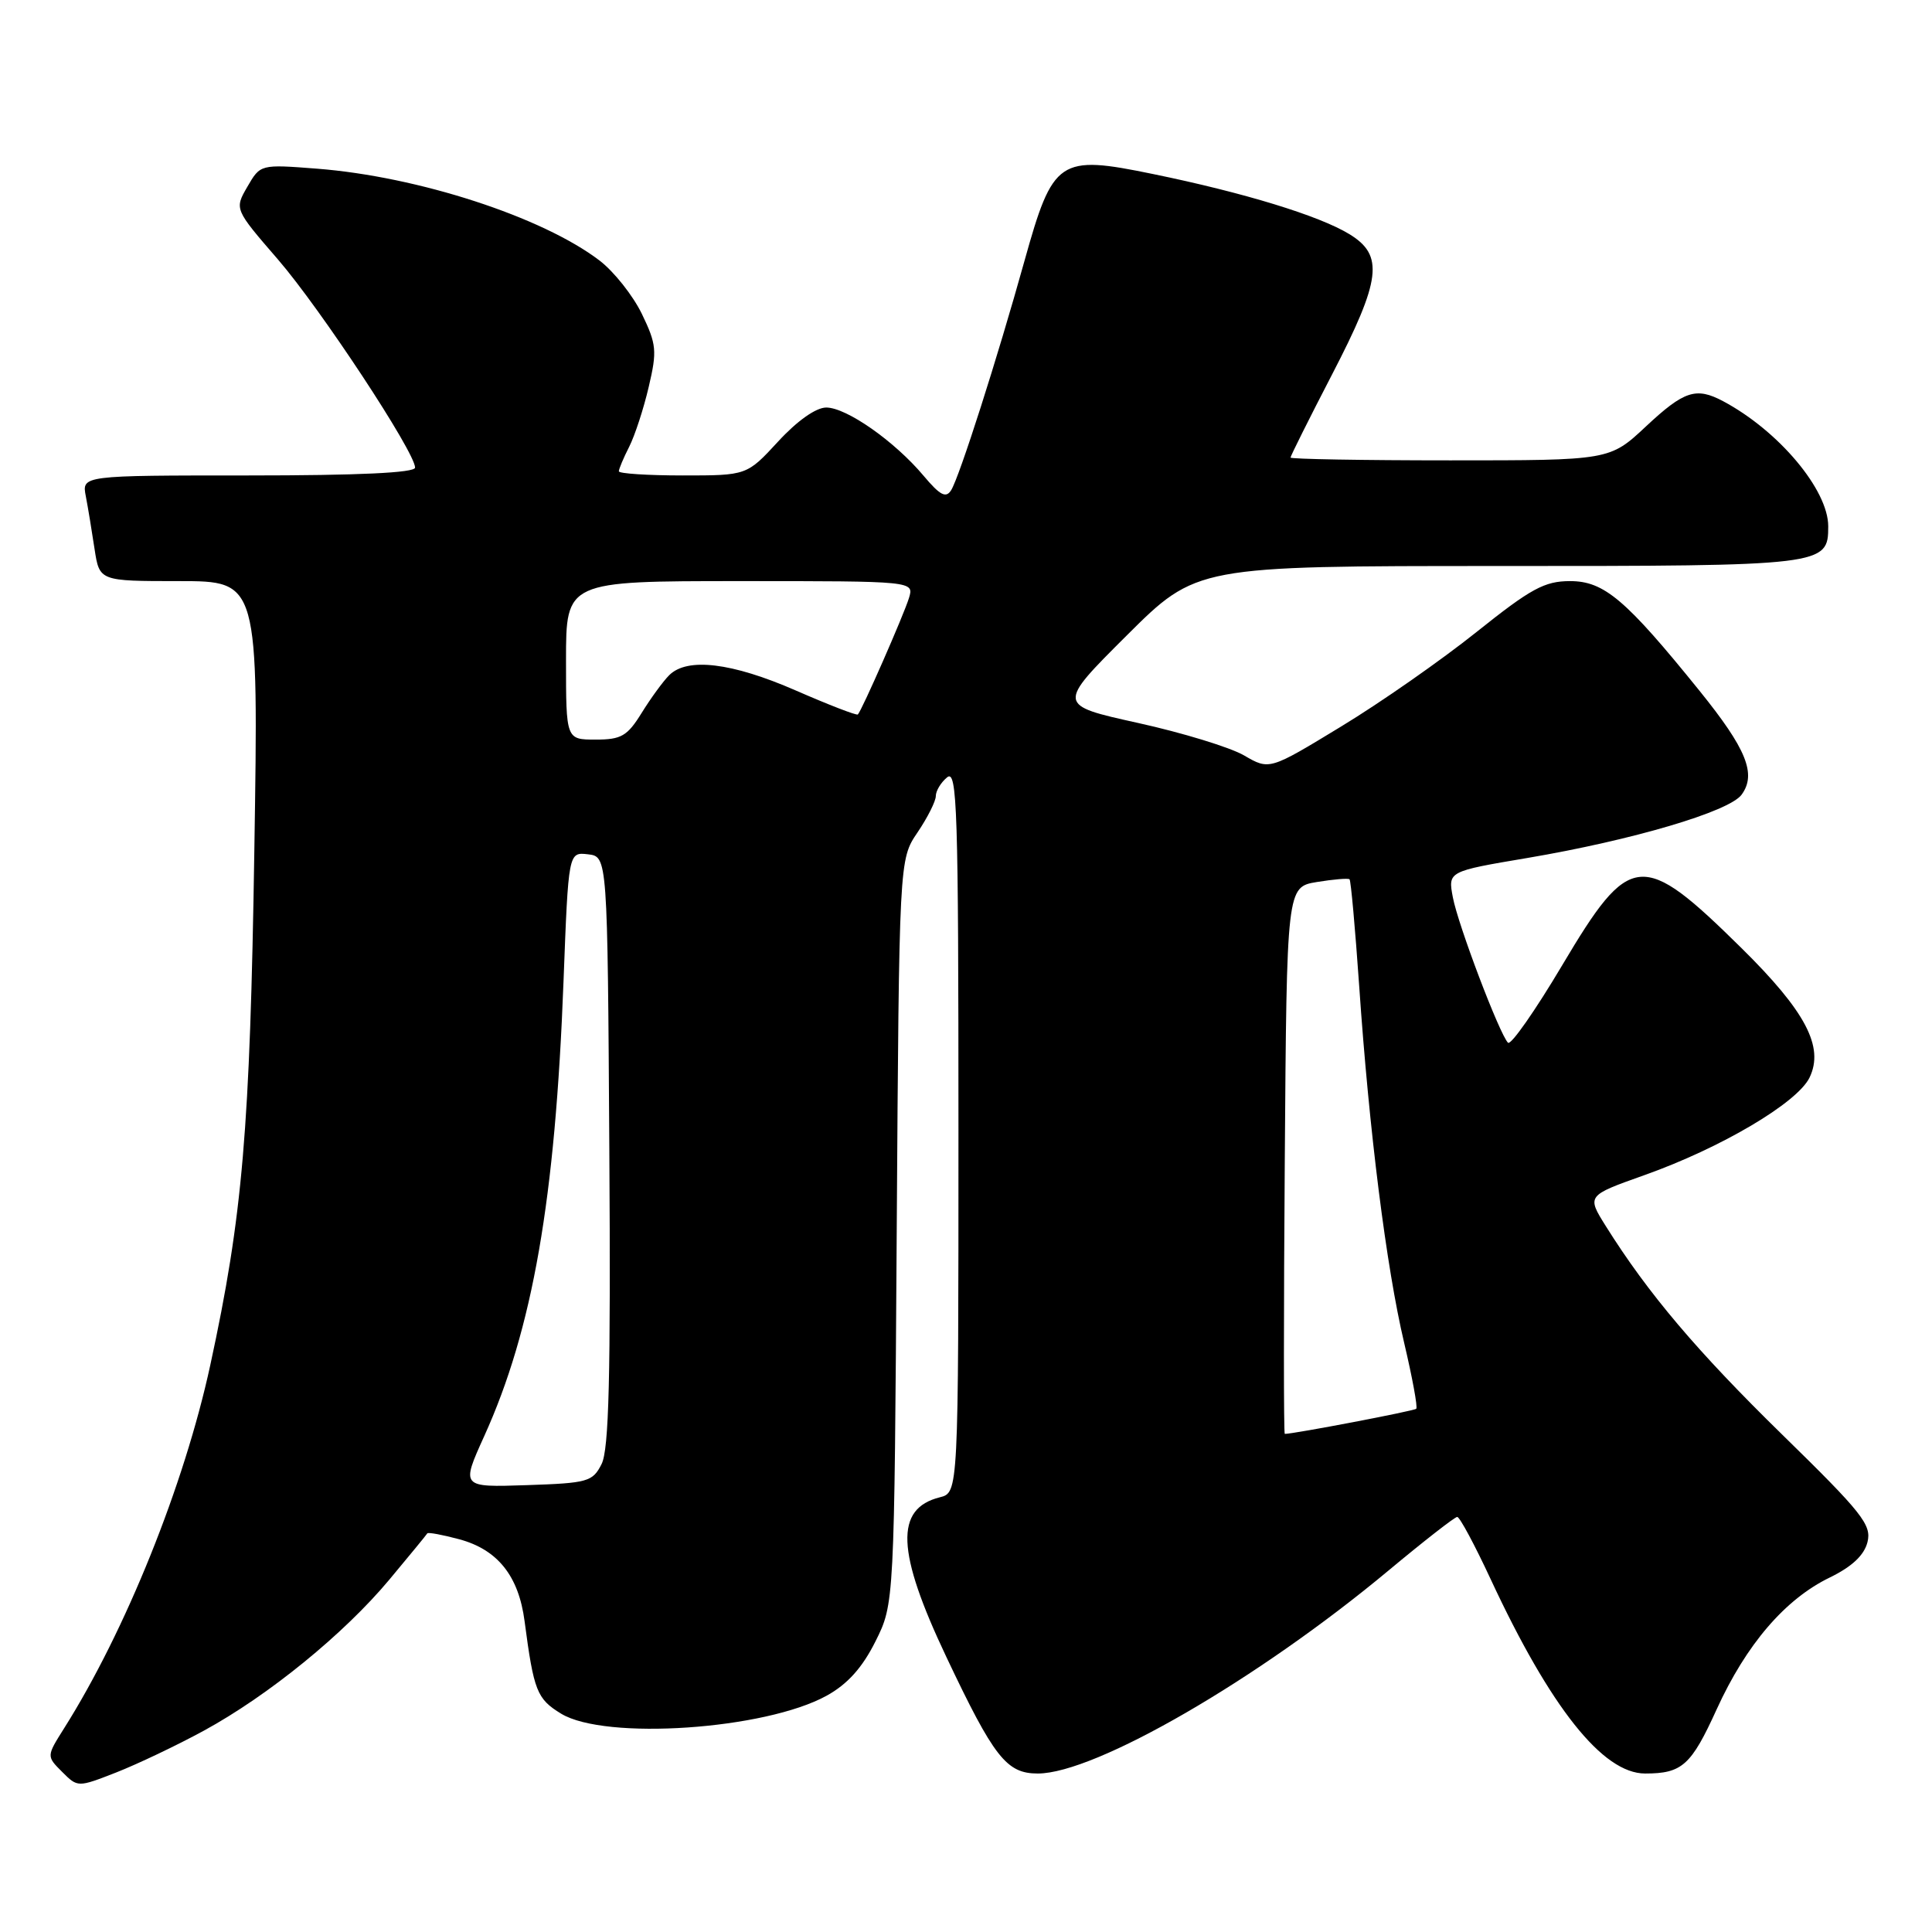<?xml version="1.0" encoding="UTF-8" standalone="no"?>
<!DOCTYPE svg PUBLIC "-//W3C//DTD SVG 1.1//EN" "http://www.w3.org/Graphics/SVG/1.1/DTD/svg11.dtd" >
<svg xmlns="http://www.w3.org/2000/svg" xmlns:xlink="http://www.w3.org/1999/xlink" version="1.1" viewBox="0 0 256 256">
 <g >
 <path fill="currentColor"
d=" M 27.00 229.33 C 35.57 224.66 45.58 216.51 51.59 209.31 C 54.25 206.12 56.52 203.36 56.62 203.18 C 56.72 203.01 58.62 203.36 60.85 203.96 C 65.94 205.33 68.73 208.82 69.51 214.82 C 70.73 224.07 71.14 225.11 74.35 227.07 C 80.19 230.63 101.40 229.19 109.55 224.68 C 112.30 223.16 114.26 220.98 116.00 217.50 C 118.50 212.50 118.50 212.50 118.82 163.19 C 119.14 113.89 119.14 113.89 121.57 110.31 C 122.91 108.33 124.00 106.16 124.00 105.48 C 124.00 104.80 124.67 103.68 125.50 103.00 C 126.83 101.90 127.00 107.20 127.00 149.77 C 127.00 197.78 127.00 197.78 124.53 198.40 C 118.55 199.90 118.78 205.59 125.38 219.52 C 131.71 232.89 133.37 235.00 137.51 235.00 C 145.13 235.00 166.69 222.52 184.00 208.09 C 188.68 204.19 192.77 201.00 193.09 201.00 C 193.42 201.00 195.41 204.71 197.52 209.25 C 205.44 226.27 212.38 235.00 217.99 235.00 C 222.89 235.00 224.09 233.92 227.47 226.49 C 231.40 217.88 236.54 211.89 242.47 209.02 C 245.40 207.59 247.01 206.08 247.45 204.34 C 248.02 202.06 246.77 200.47 236.19 190.13 C 224.86 179.05 218.38 171.40 212.78 162.47 C 210.25 158.43 210.25 158.43 217.87 155.72 C 228.02 152.12 238.18 146.12 239.78 142.77 C 241.73 138.71 239.26 134.02 230.76 125.63 C 217.54 112.60 216.01 112.74 207.00 127.90 C 203.43 133.91 200.20 138.53 199.82 138.17 C 198.70 137.05 193.20 122.57 192.51 118.90 C 191.86 115.46 191.86 115.46 202.42 113.68 C 216.33 111.32 229.13 107.54 230.77 105.30 C 232.77 102.57 231.43 99.25 225.20 91.54 C 215.41 79.42 212.55 77.00 208.04 77.00 C 204.66 77.00 202.86 77.98 195.64 83.75 C 191.00 87.46 182.93 93.10 177.70 96.27 C 168.20 102.05 168.20 102.05 164.85 100.10 C 163.01 99.03 156.67 97.09 150.77 95.79 C 140.05 93.42 140.05 93.42 149.29 84.21 C 158.54 75.00 158.54 75.00 198.58 75.00 C 241.82 75.00 242.25 74.95 242.25 69.74 C 242.25 64.90 235.68 57.08 228.32 53.16 C 224.74 51.26 223.16 51.77 218.10 56.50 C 213.29 61.00 213.29 61.00 192.15 61.00 C 180.52 61.00 171.00 60.83 171.00 60.63 C 171.00 60.43 173.47 55.48 176.50 49.63 C 183.02 37.04 183.41 33.83 178.79 31.02 C 174.77 28.57 164.82 25.53 152.78 23.06 C 140.30 20.49 139.53 21.02 135.74 34.60 C 132.13 47.56 127.14 63.15 126.04 64.94 C 125.35 66.05 124.58 65.66 122.37 63.03 C 118.53 58.46 112.16 54.00 109.48 54.00 C 108.12 54.00 105.63 55.76 103.11 58.50 C 98.96 63.00 98.96 63.00 90.48 63.00 C 85.82 63.00 82.00 62.75 82.00 62.45 C 82.00 62.15 82.61 60.69 83.37 59.20 C 84.12 57.72 85.29 54.14 85.96 51.26 C 87.08 46.50 87.00 45.63 85.05 41.59 C 83.87 39.16 81.34 35.97 79.44 34.52 C 71.86 28.74 55.40 23.39 42.00 22.35 C 34.50 21.77 34.50 21.77 32.78 24.74 C 31.06 27.71 31.06 27.71 36.83 34.38 C 42.48 40.92 55.00 59.92 55.00 61.96 C 55.00 62.65 47.48 63.00 32.92 63.00 C 10.84 63.00 10.84 63.00 11.37 65.75 C 11.66 67.26 12.18 70.41 12.53 72.75 C 13.18 77.00 13.18 77.00 23.72 77.00 C 34.26 77.00 34.26 77.00 33.70 112.75 C 33.13 149.67 32.15 161.12 27.86 180.90 C 24.42 196.77 16.64 216.11 8.48 229.03 C 6.16 232.71 6.16 232.71 8.23 234.78 C 10.30 236.85 10.30 236.85 15.40 234.86 C 18.20 233.76 23.42 231.28 27.00 229.33 Z  M 64.16 190.30 C 70.58 176.14 73.58 158.95 74.67 130.01 C 75.32 112.90 75.32 112.90 77.91 113.20 C 80.50 113.50 80.50 113.50 80.74 152.50 C 80.93 182.41 80.69 192.08 79.71 194.00 C 78.53 196.34 77.89 196.52 69.77 196.79 C 61.09 197.08 61.09 197.08 64.16 190.30 Z  M 170.24 153.77 C 170.50 117.53 170.50 117.53 174.50 116.87 C 176.70 116.51 178.64 116.35 178.82 116.51 C 179.00 116.67 179.57 123.04 180.10 130.65 C 181.41 149.83 183.70 167.95 186.05 177.90 C 187.14 182.52 187.87 186.47 187.66 186.67 C 187.38 186.96 171.48 189.99 170.24 190.00 C 170.09 190.00 170.09 173.70 170.24 153.77 Z  M 75.00 87.50 C 75.00 77.00 75.00 77.00 98.07 77.00 C 121.13 77.00 121.13 77.00 120.44 79.25 C 119.74 81.52 114.20 94.14 113.67 94.67 C 113.51 94.83 109.81 93.40 105.44 91.49 C 96.97 87.79 91.06 87.08 88.67 89.47 C 87.86 90.28 86.22 92.53 85.02 94.47 C 83.12 97.54 82.32 98.00 78.92 98.00 C 75.00 98.00 75.00 98.00 75.00 87.50 Z "/>
</g>
</svg>